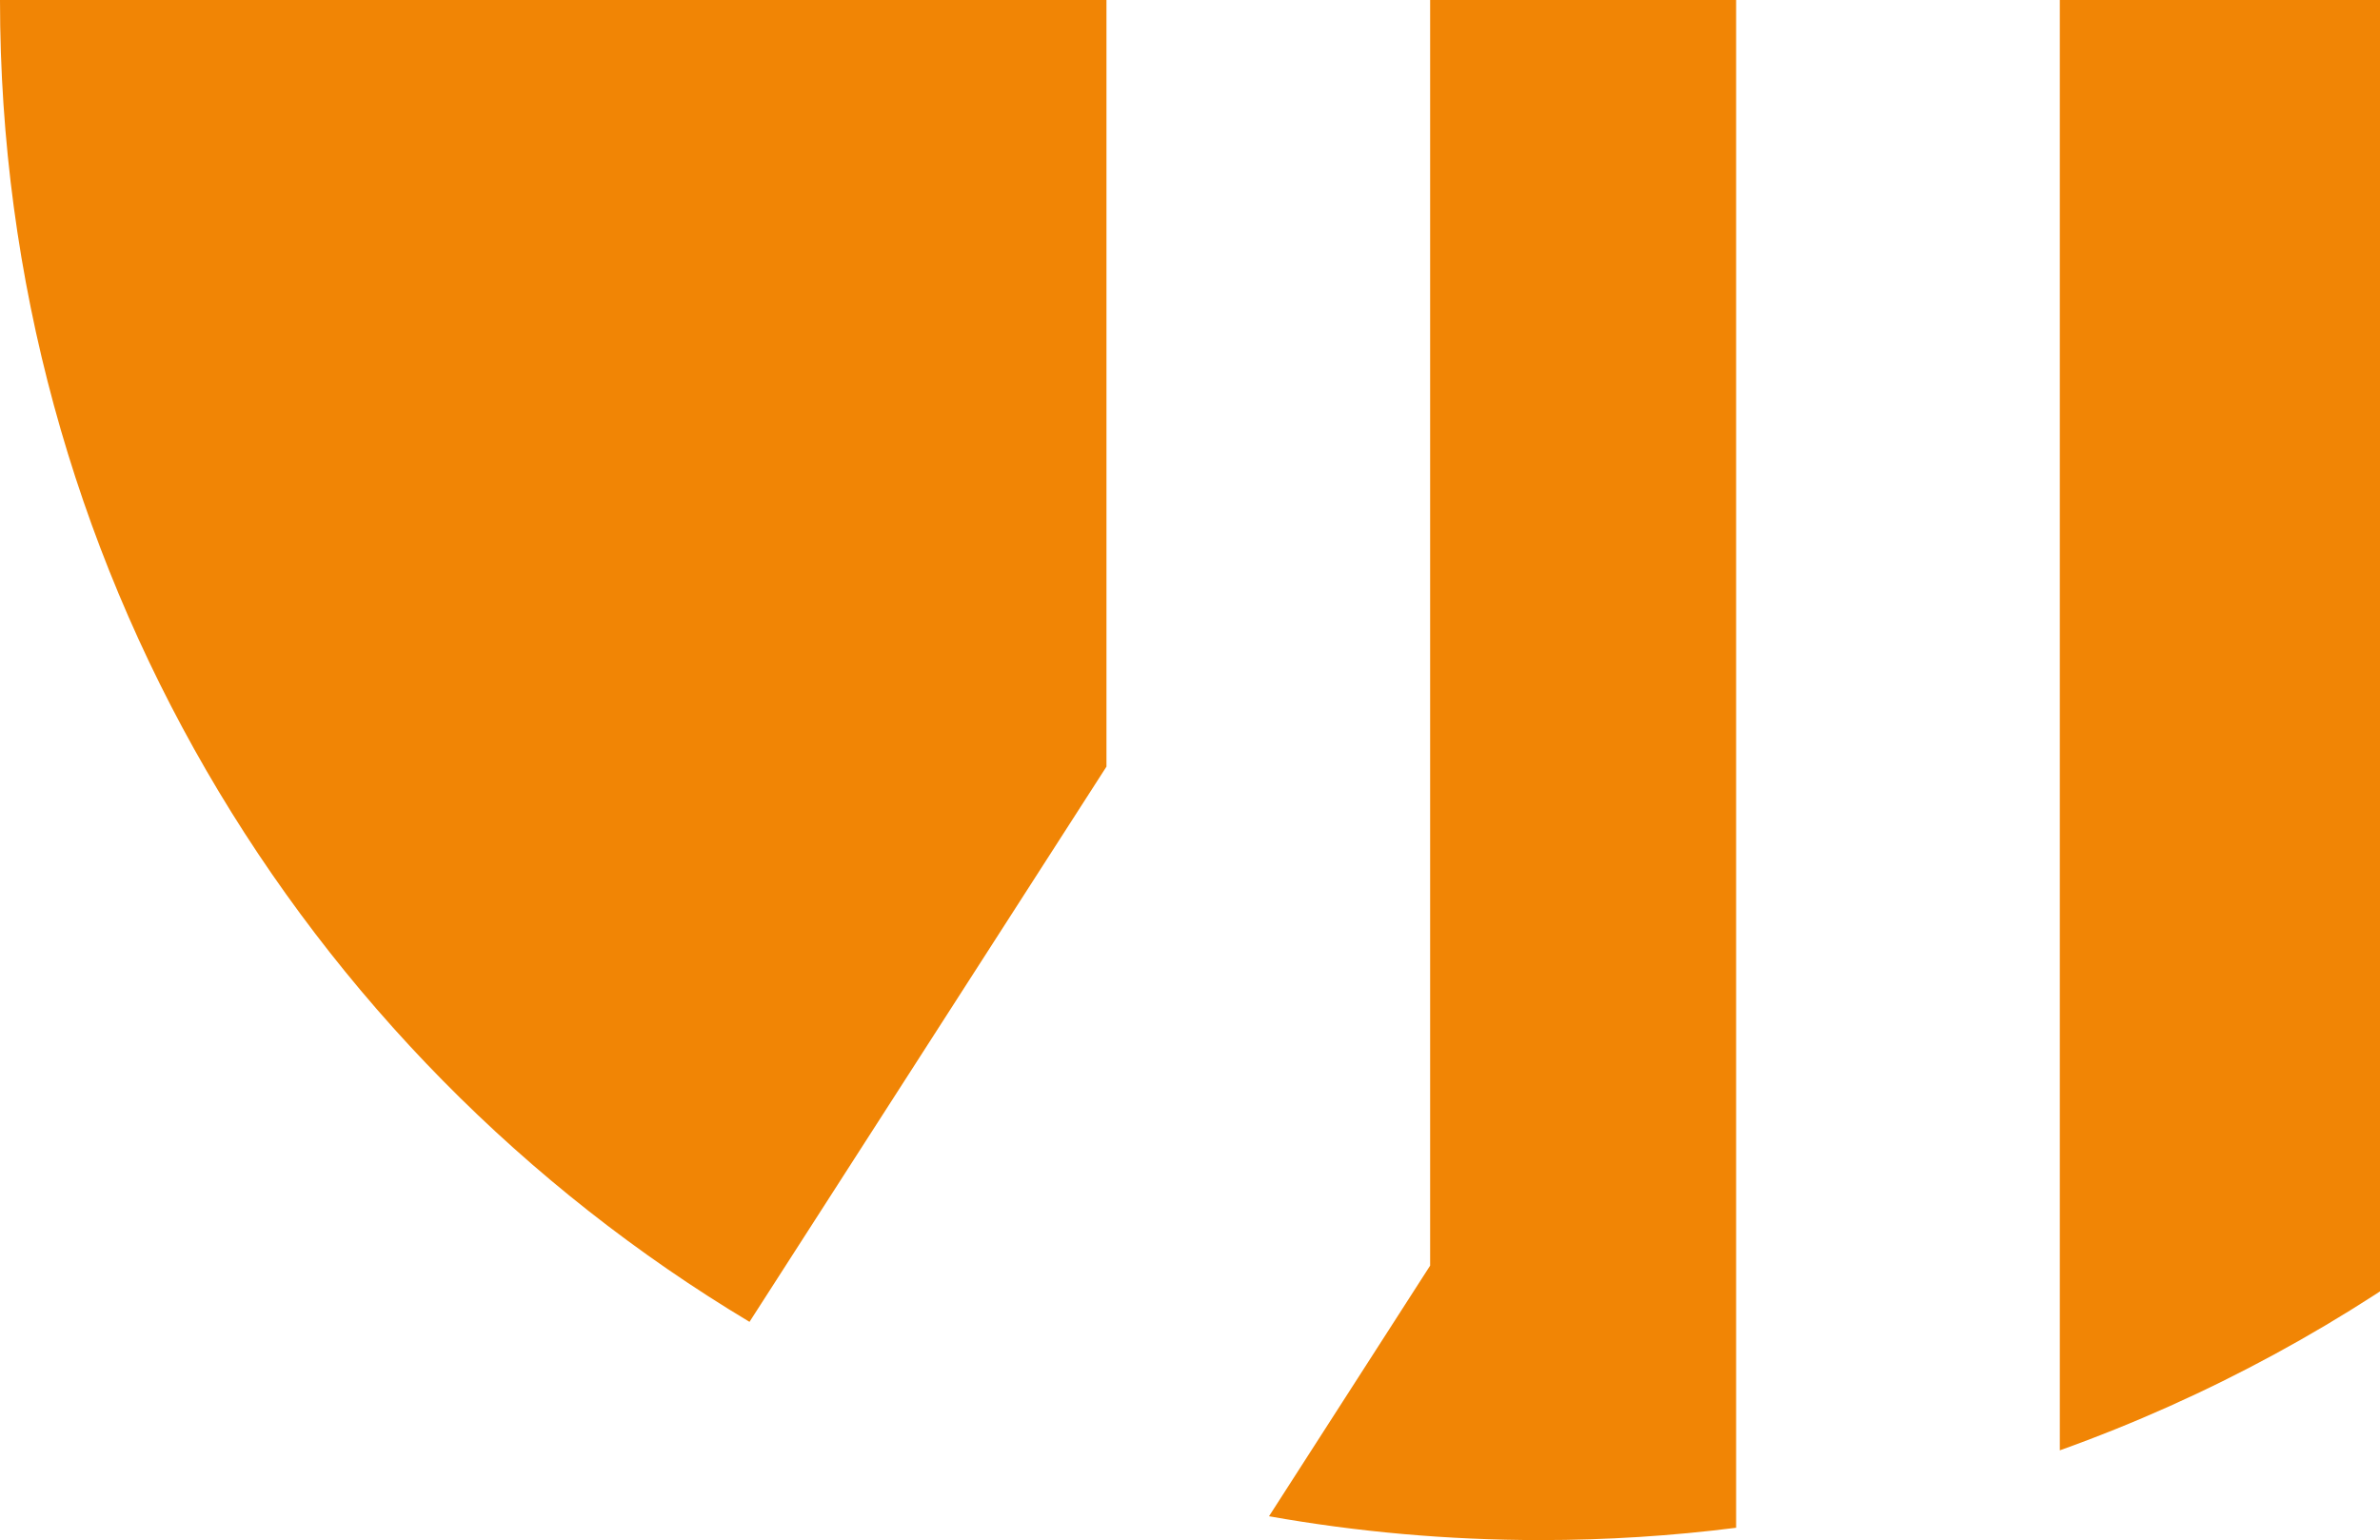 <svg width="669" height="433" viewBox="0 0 669 433" fill="none" xmlns="http://www.w3.org/2000/svg">
<path fill-rule="evenodd" clip-rule="evenodd" d="M488.014 -429.538C469.998 -431.823 451.637 -433 433 -433C422.577 -433 412.239 -432.632 402 -431.907V355.836L356.707 426.3C381.474 430.703 406.969 433 433 433C451.637 433 469.998 431.823 488.014 429.538V-429.538ZM579 407.769V-407.769C746.305 -347.859 866 -187.908 866 0C866 187.908 746.305 347.859 579 407.769ZM0 0C0 -196.783 131.27 -362.907 311.019 -415.581V215.54L210.68 371.645C84.472 295.984 0 157.857 0 0Z" fill="#F18505"/>
</svg>
